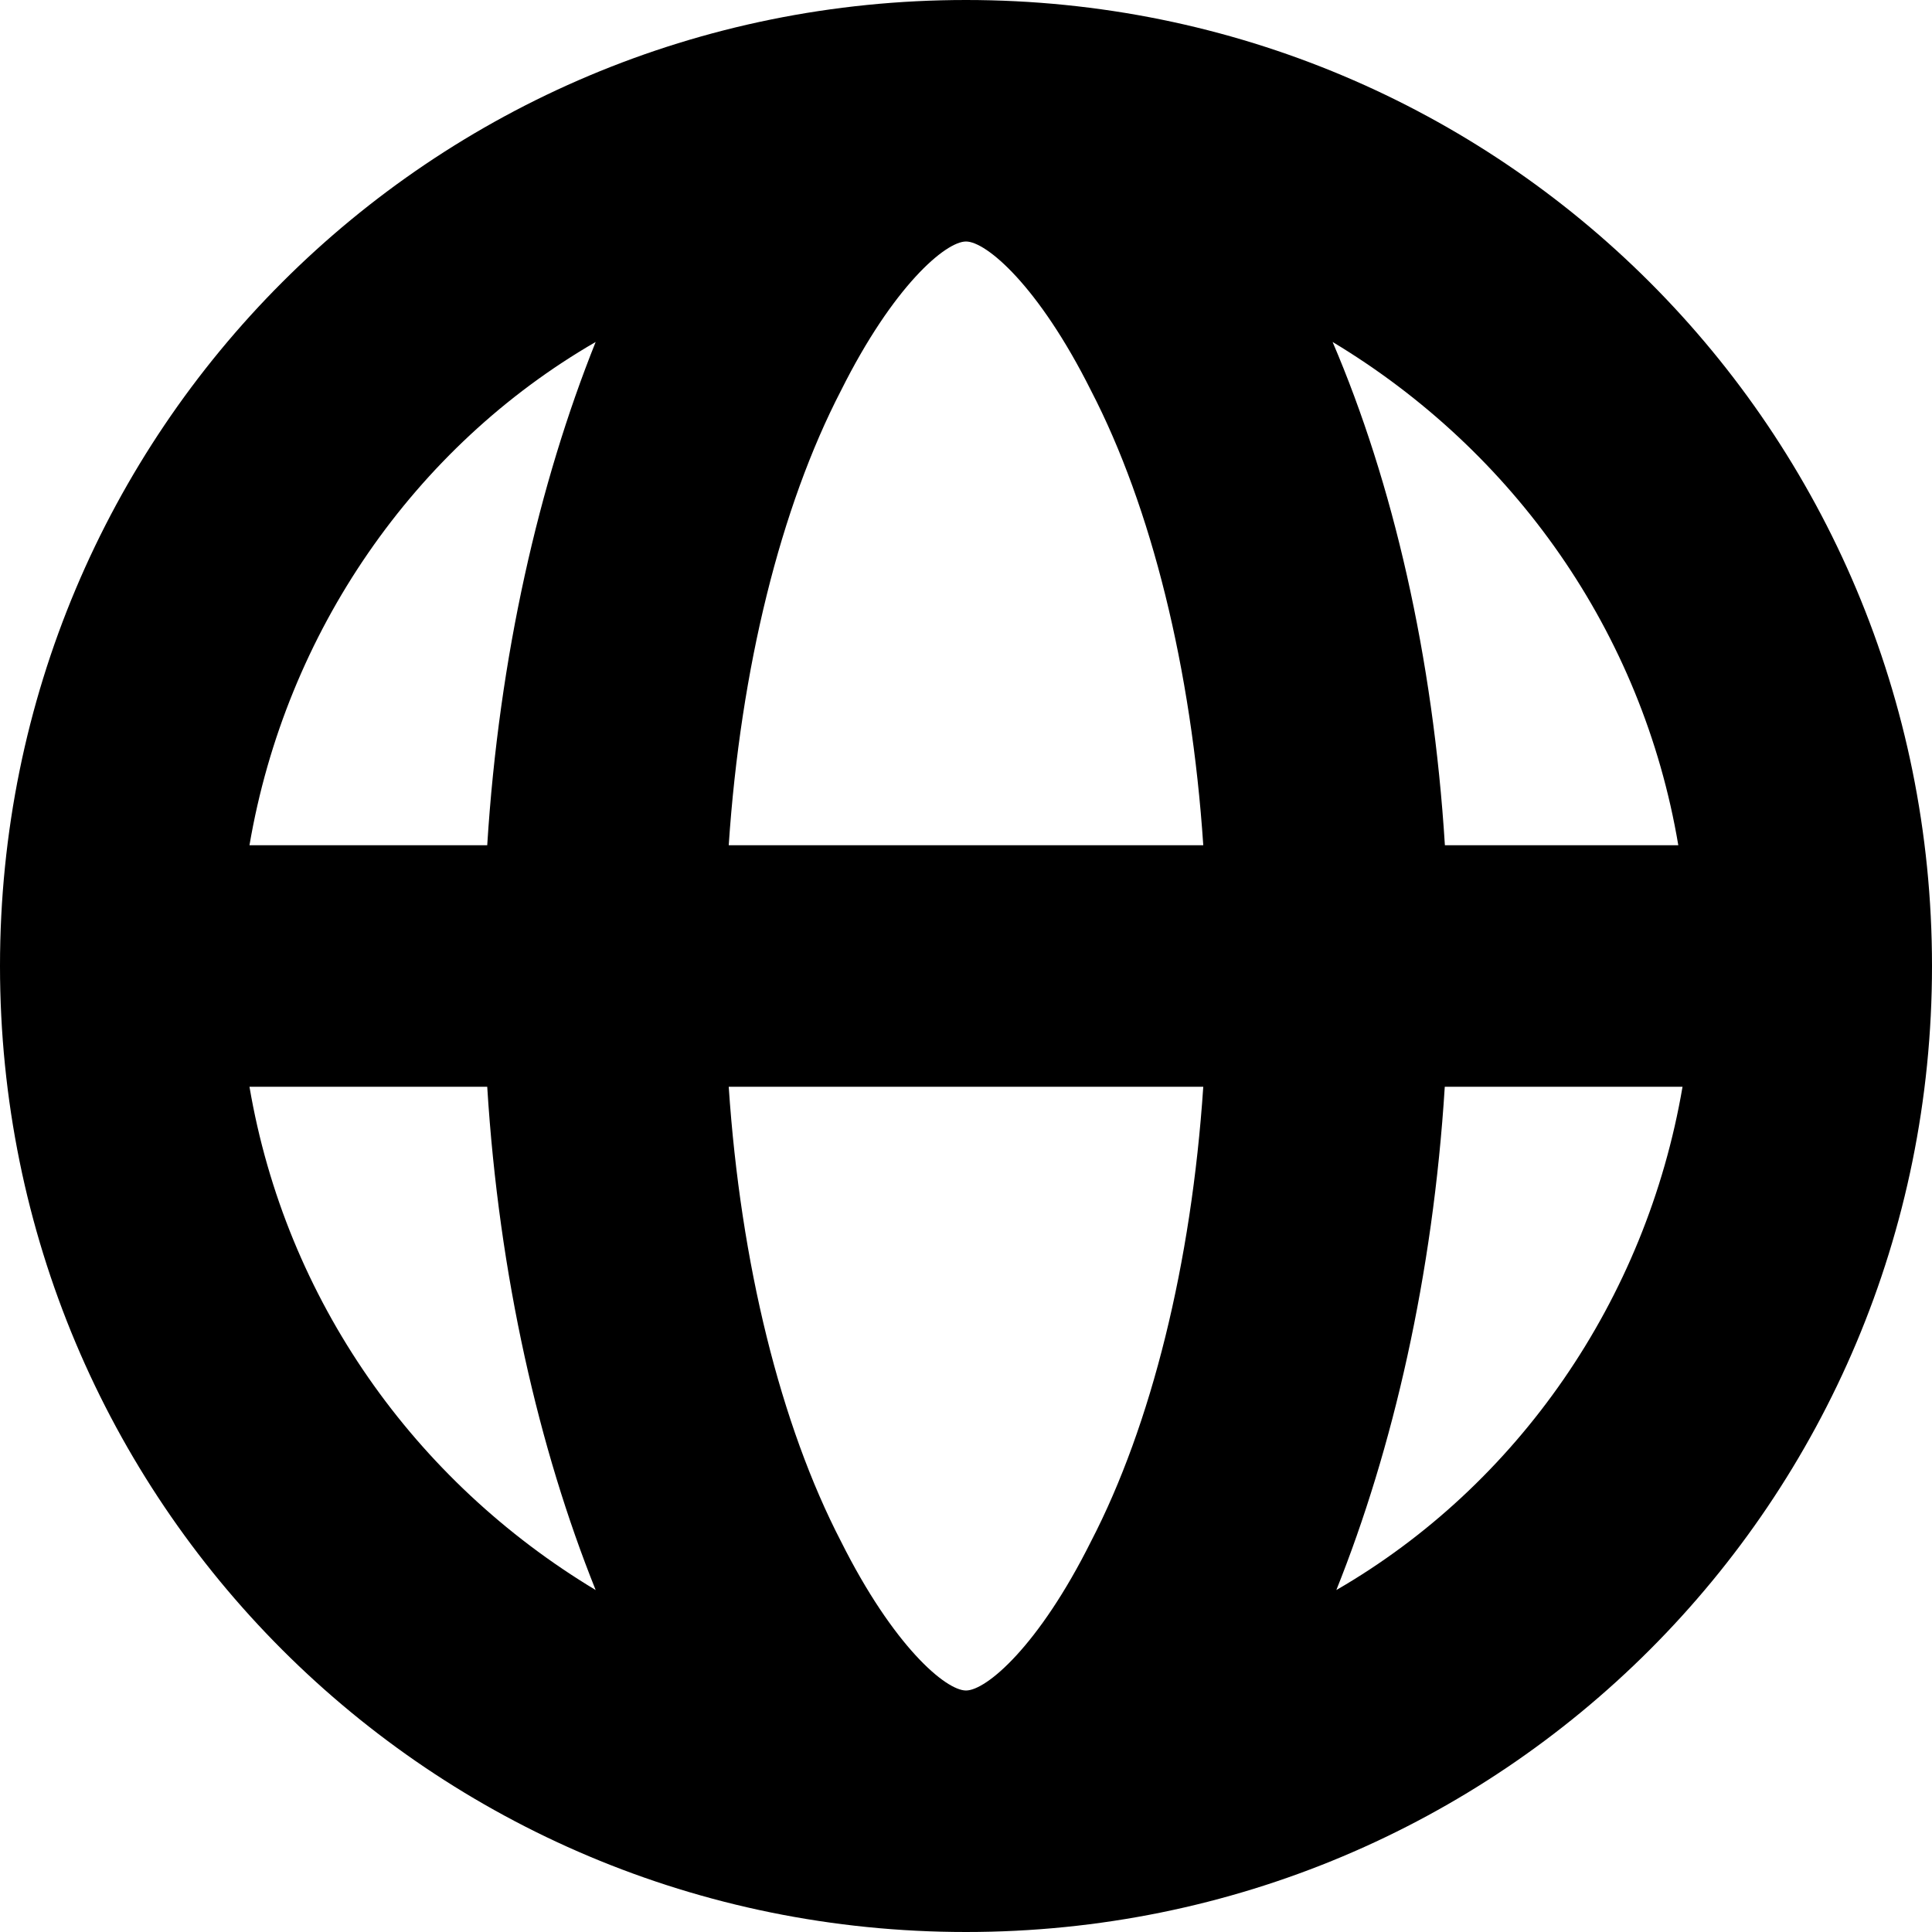 <svg fill="currentColor" viewBox="0 0 16 16" xmlns="http://www.w3.org/2000/svg" role="img"><path d="m4.035 9h-1.969c.301 1.766 1.367 3.266 2.867 4.168-.469-1.168-.801-2.602-.898-4.168zm0-2c.098-1.566.43-3 .898-4.168-1.5.867-2.566 2.402-2.867 4.168zm7.93 0h1.934c-.297-1.766-1.363-3.266-2.863-4.168.5 1.168.832 2.602.93 4.168zm0 2c-.098 1.566-.43 3-.898 4.168 1.5-.867 2.566-2.402 2.867-4.168zm-5.93 0c.098 1.465.43 2.801.93 3.766.434.867.867 1.234 1.035 1.234s.602-.367 1.035-1.234c.5-.965.832-2.301.93-3.766zm0-2h3.93c-.098-1.465-.43-2.801-.93-3.766-.434-.867-.867-1.234-1.035-1.234s-.602.367-1.035 1.234c-.5.965-.832 2.301-.93 3.766zm1.965 9c-4.434 0-8-3.566-8-8s3.566-8 8-8 8 3.566 8 8-3.566 8-8 8zm0 0"/></svg>
